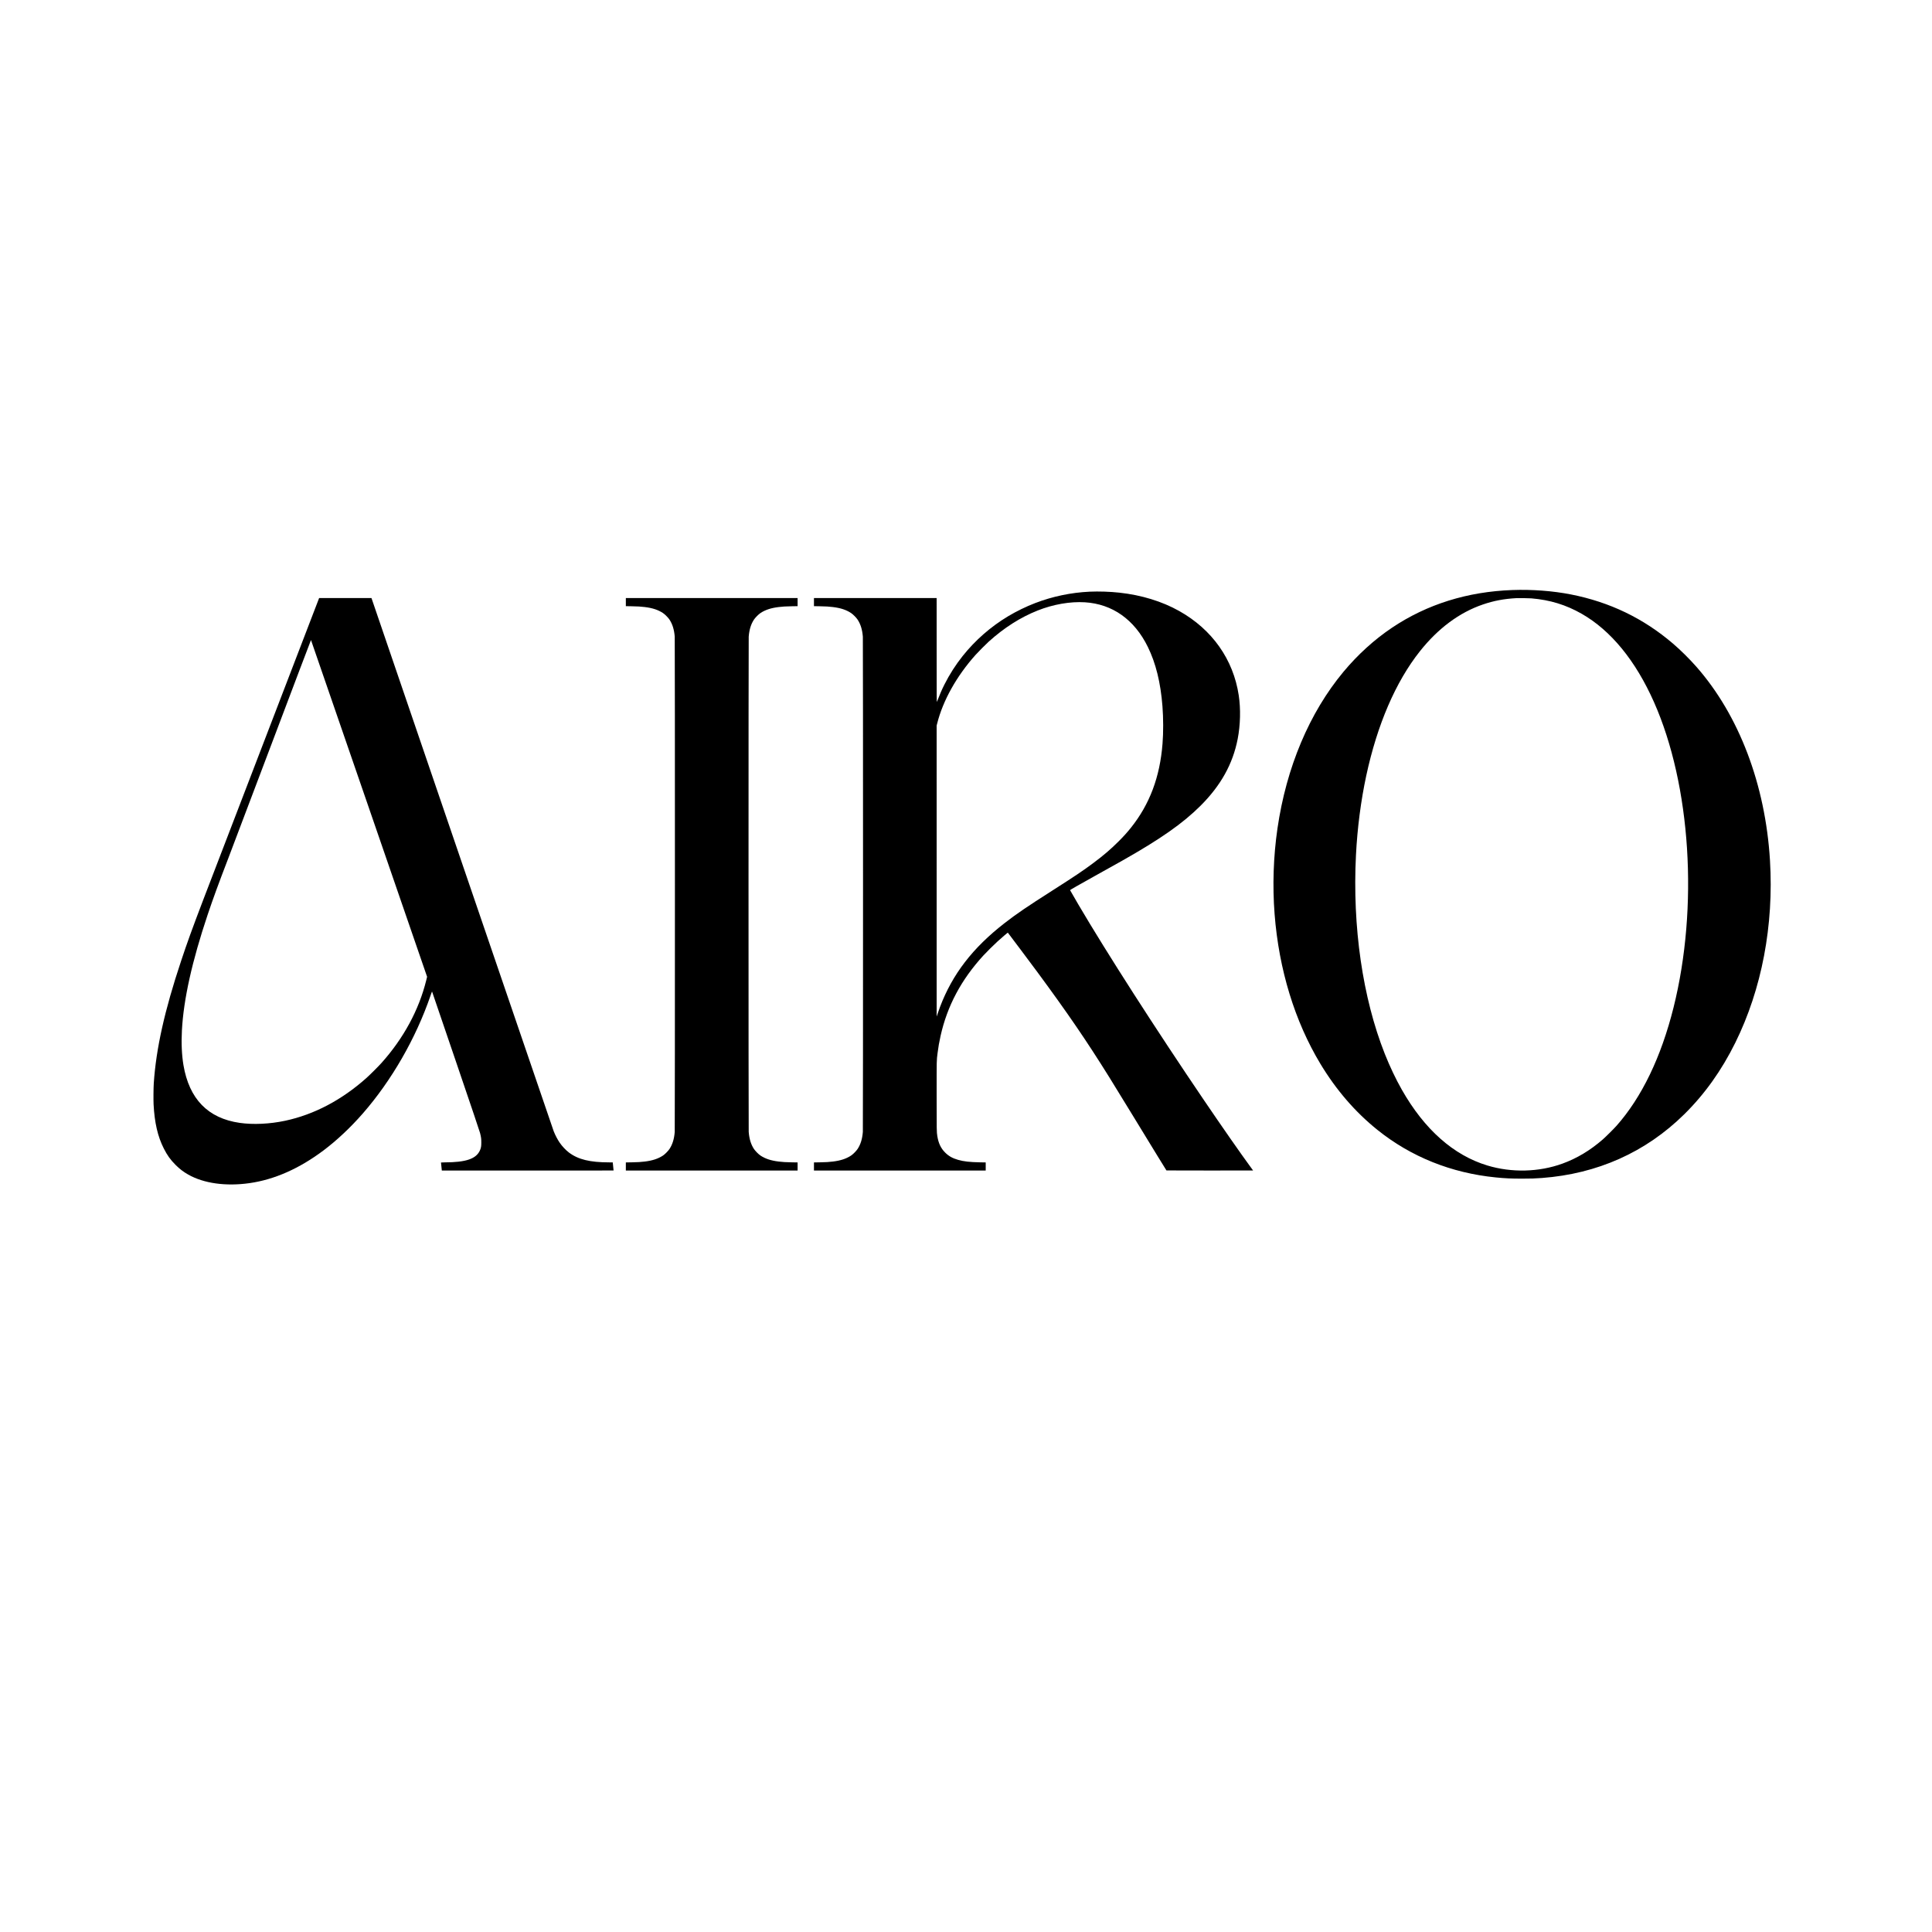 <?xml version="1.0" standalone="no"?>
<!DOCTYPE svg PUBLIC "-//W3C//DTD SVG 20010904//EN"
 "http://www.w3.org/TR/2001/REC-SVG-20010904/DTD/svg10.dtd">
<svg version="1.0" xmlns="http://www.w3.org/2000/svg"
 width="11811pt" height="11811pt" viewBox="0 0 11811 11811"
 preserveAspectRatio="xMidYMid meet">

<g transform="translate(0,11811) scale(0.1,-0.1)"
fill="#000000" stroke="none">
<path d="M92450 82039 c-2744 -99 -5215 -872 -7345 -2299 -1087 -729 -2096
-1645 -2975 -2700 -2086 -2506 -3491 -5843 -4034 -9575 -249 -1710 -309 -3503
-176 -5230 262 -3390 1231 -6557 2803 -9165 966 -1601 2133 -2951 3497 -4044
2043 -1638 4505 -2626 7220 -2896 583 -58 944 -74 1610 -74 559 0 773 7 1210
39 3399 255 6349 1575 8704 3895 1248 1230 2283 2680 3121 4375 1617 3269
2360 7178 2120 11145 -282 4640 -1894 8880 -4504 11845 -425 482 -959 1010
-1426 1410 -1805 1545 -3868 2539 -6235 3004 -1118 219 -2375 314 -3590 270z
m1170 -509 c1136 -95 2116 -395 3075 -943 1785 -1020 3294 -2863 4419 -5399
2253 -5078 2730 -12529 1196 -18668 -760 -3038 -1943 -5492 -3488 -7235 -163
-184 -660 -677 -835 -830 -776 -675 -1584 -1159 -2469 -1481 -1439 -522 -3103
-564 -4589 -115 -2065 623 -3846 2199 -5226 4626 -374 658 -741 1430 -1048
2205 -1354 3424 -1982 7757 -1760 12145 84 1660 301 3328 630 4860 671 3118
1797 5731 3272 7593 1115 1407 2421 2378 3858 2868 671 229 1286 345 2055 388
122 7 785 -3 910 -14z"/>
<path d="M66620 81939 c-1141 -53 -2274 -290 -3333 -696 -551 -211 -1149 -502
-1656 -806 -1064 -638 -2007 -1463 -2778 -2429 -428 -536 -810 -1134 -1119
-1750 -160 -319 -253 -534 -457 -1053 -15 -36 -16 240 -16 3153 l-1 3192
-3750 0 -3750 0 0 -248 0 -249 353 -6 c386 -7 557 -17 807 -48 472 -58 814
-171 1109 -366 120 -79 319 -280 400 -403 184 -282 285 -609 320 -1043 15
-180 15 -30094 0 -30274 -35 -434 -136 -761 -320 -1043 -81 -123 -280 -324
-400 -403 -295 -195 -637 -308 -1109 -366 -250 -31 -421 -41 -807 -48 l-353
-6 0 -249 0 -248 5250 0 5250 0 0 248 0 249 -352 6 c-631 12 -995 53 -1343
153 -338 98 -570 229 -785 444 -263 262 -409 570 -479 1011 -40 249 -41 321
-41 2468 0 2264 -3 2131 56 2596 45 366 103 695 185 1060 410 1835 1263 3436
2619 4915 189 207 642 654 870 862 256 231 613 537 622 532 11 -7 1445 -1920
1813 -2419 1857 -2518 3008 -4203 4393 -6426 354 -570 750 -1213 1494 -2434
1161 -1903 1981 -3241 1997 -3258 4 -4 1197 -6 2652 -5 l2645 3 -139 190
c-634 866 -1761 2482 -2849 4085 -2979 4391 -5948 9015 -7700 11995 -189 321
-499 858 -501 868 -3 14 518 311 1543 882 1146 638 1323 737 1635 913 2353
1330 3717 2286 4796 3362 1243 1240 1975 2555 2273 4085 166 857 190 1835 65
2665 -331 2197 -1625 4029 -3644 5160 -1049 588 -2307 973 -3655 1119 -575 63
-1265 85 -1810 60z m-295 -649 c1684 -106 3025 -1056 3845 -2725 489 -995 784
-2192 895 -3630 57 -743 59 -1598 4 -2290 -159 -2038 -786 -3705 -1934 -5140
-229 -286 -441 -522 -745 -826 -483 -483 -911 -850 -1545 -1324 -630 -471
-1141 -814 -2515 -1690 -1561 -995 -2192 -1425 -2920 -1991 -1948 -1513 -3184
-3119 -3942 -5119 -17 -44 -70 -195 -119 -335 l-88 -255 0 8893 -1 8893 31
122 c352 1408 1194 2913 2350 4203 163 182 629 651 799 805 951 858 1935 1484
2993 1906 951 378 1993 559 2892 503z"/>
<path d="M19501 81528 c-267 -692 -6901 -17966 -7096 -18478 -671 -1763 -955
-2547 -1335 -3690 -1008 -3024 -1529 -5357 -1670 -7485 -18 -260 -24 -1022
-11 -1275 58 -1121 251 -1961 621 -2695 210 -418 406 -691 720 -1006 249 -250
480 -427 775 -594 952 -541 2305 -730 3750 -524 1523 217 3043 889 4520 1998
816 613 1654 1400 2406 2261 1760 2015 3244 4598 4135 7195 87 255 93 268 104
240 6 -16 659 -1929 1450 -4250 995 -2921 1450 -4269 1478 -4380 65 -258 77
-352 76 -580 0 -224 -15 -317 -74 -460 -224 -537 -851 -754 -2177 -755 -117 0
-213 -4 -213 -8 0 -14 40 -406 46 -449 l5 -43 5250 0 c2887 0 5249 1 5249 3 0
1 -11 112 -25 247 -14 135 -25 246 -25 248 0 1 -96 2 -212 2 -1187 1 -1896
174 -2467 602 -189 142 -415 382 -563 598 -134 195 -277 469 -371 710 -25 63
-2536 7407 -5580 16320 -3045 8913 -5541 16220 -5547 16238 l-12 32 -1599 0
-1599 0 -9 -22z m3063 -12843 l3546 -10290 -54 -220 c-447 -1811 -1389 -3548
-2741 -5055 -197 -219 -707 -727 -925 -921 -1509 -1343 -3188 -2226 -4955
-2604 -941 -201 -1955 -249 -2783 -130 -1940 280 -3086 1458 -3437 3532 -103
612 -136 1350 -94 2123 102 1903 621 4233 1577 7080 336 998 647 1850 1266
3460 166 432 1368 3607 2672 7057 1303 3450 2372 6269 2376 6265 3 -4 1602
-4637 3552 -10297z"/>
<path d="M38260 81302 l0 -249 353 -6 c386 -7 557 -17 807 -48 472 -58 814
-171 1109 -366 120 -79 319 -280 400 -403 184 -282 285 -609 320 -1043 15
-180 15 -30094 0 -30274 -35 -434 -136 -761 -320 -1043 -81 -123 -280 -324
-400 -403 -295 -195 -637 -308 -1109 -366 -250 -31 -421 -41 -807 -48 l-353
-6 0 -249 0 -248 5250 0 5250 0 0 248 0 249 -352 6 c-387 7 -558 17 -808 48
-472 58 -814 171 -1109 366 -120 79 -319 280 -400 403 -184 282 -285 609 -320
1043 -15 180 -15 30094 0 30274 35 434 136 761 320 1043 81 123 280 324 400
403 295 195 637 308 1109 366 250 31 421 41 808 48 l352 6 0 249 0 248 -5250
0 -5250 0 0 -248z"/>
</g>
</svg>
